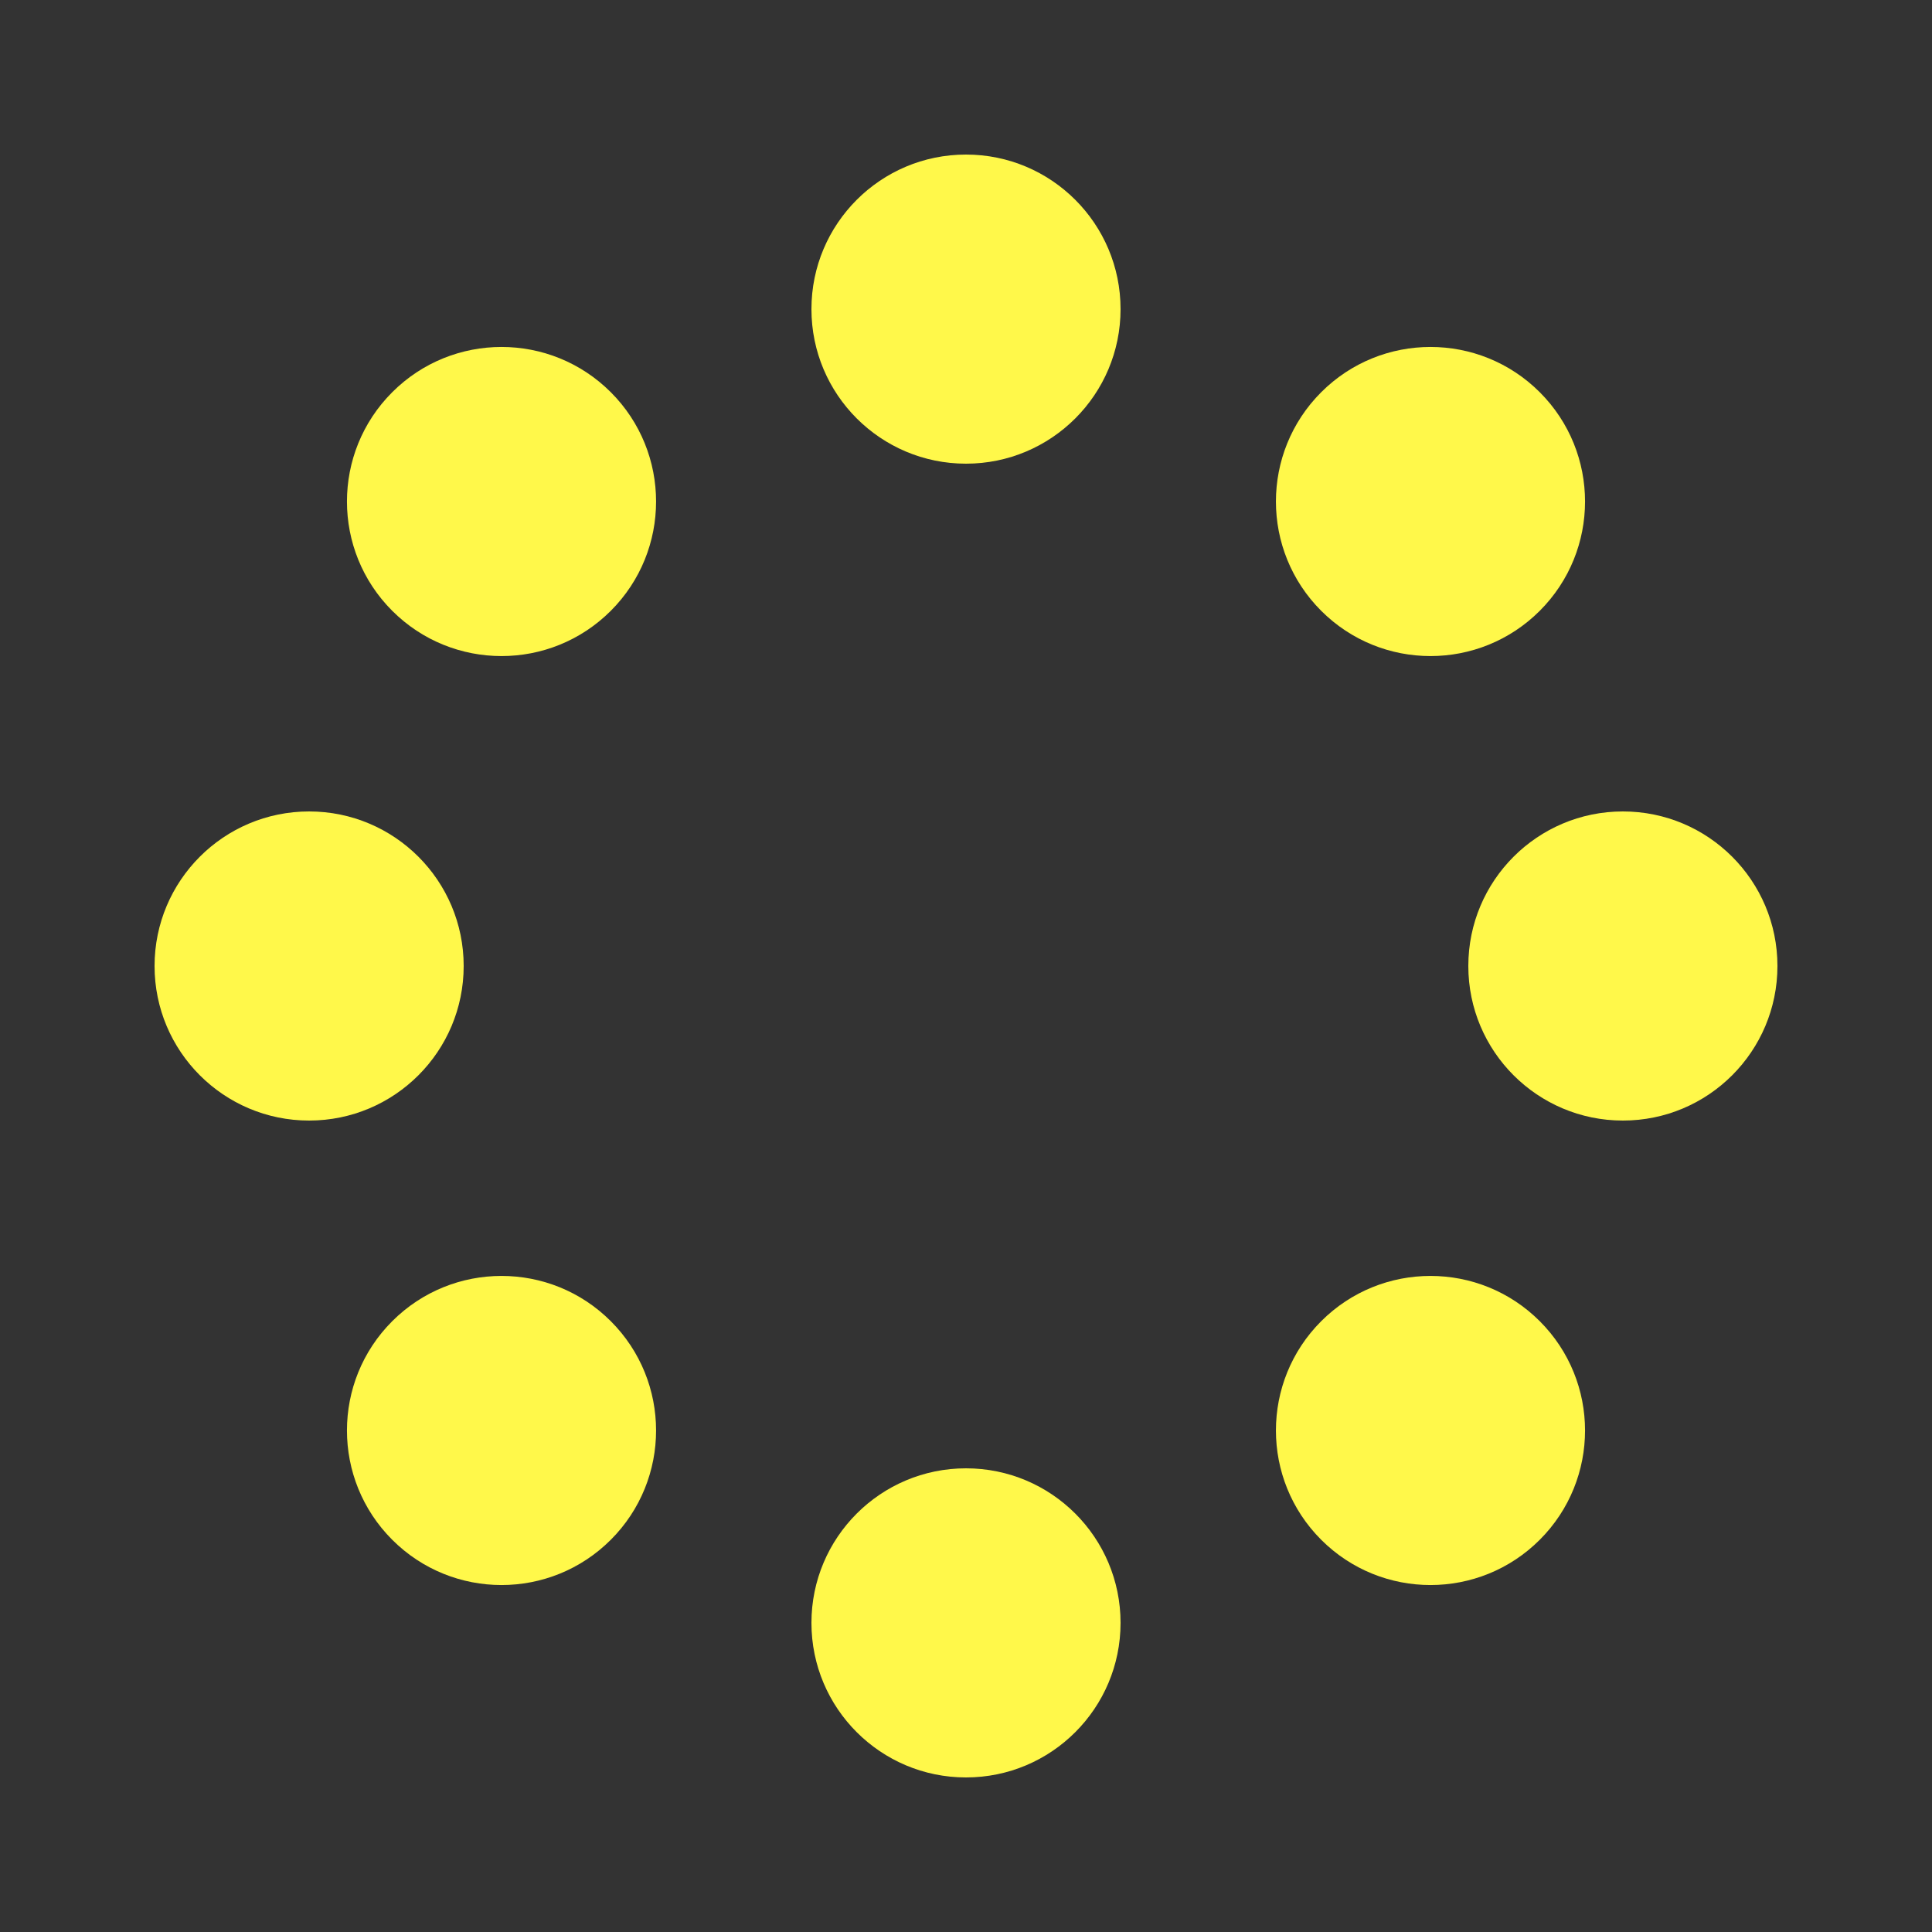 <?xml version="1.0" encoding="utf-8"?><svg width='196px' height='196px' xmlns="http://www.w3.org/2000/svg" viewBox="0 0 100 100" preserveAspectRatio="xMidYMid" class="uil-spin"><rect x="0" y="0" width="100" height="100" fill="#333333" stroke="none"/><rect x="0" y="0" width="100" height="100" fill="none" class="bk"></rect><g transform="translate(50 50)"><g transform="rotate(0) translate(34 0)"><circle cx="0" cy="0" r="8" fill="#fff84a"><animate attributeName="opacity" from="1" to="0.1" begin="0s" dur="0.8s" repeatCount="indefinite"></animate><animateTransform attributeName="transform" type="scale" from="1.8" to="1" begin="0s" dur="0.8s" repeatCount="indefinite"></animateTransform></circle></g><g transform="rotate(45) translate(34 0)"><circle cx="0" cy="0" r="8" fill="#fff84a"><animate attributeName="opacity" from="1" to="0.1" begin="0.1s" dur="0.8s" repeatCount="indefinite"></animate><animateTransform attributeName="transform" type="scale" from="1.8" to="1" begin="0.1s" dur="0.8s" repeatCount="indefinite"></animateTransform></circle></g><g transform="rotate(90) translate(34 0)"><circle cx="0" cy="0" r="8" fill="#fff84a"><animate attributeName="opacity" from="1" to="0.1" begin="0.2s" dur="0.8s" repeatCount="indefinite"></animate><animateTransform attributeName="transform" type="scale" from="1.8" to="1" begin="0.2s" dur="0.8s" repeatCount="indefinite"></animateTransform></circle></g><g transform="rotate(135) translate(34 0)"><circle cx="0" cy="0" r="8" fill="#fff84a"><animate attributeName="opacity" from="1" to="0.1" begin="0.3s" dur="0.8s" repeatCount="indefinite"></animate><animateTransform attributeName="transform" type="scale" from="1.8" to="1" begin="0.3s" dur="0.8s" repeatCount="indefinite"></animateTransform></circle></g><g transform="rotate(180) translate(34 0)"><circle cx="0" cy="0" r="8" fill="#fff84a"><animate attributeName="opacity" from="1" to="0.1" begin="0.4s" dur="0.8s" repeatCount="indefinite"></animate><animateTransform attributeName="transform" type="scale" from="1.8" to="1" begin="0.4s" dur="0.8s" repeatCount="indefinite"></animateTransform></circle></g><g transform="rotate(225) translate(34 0)"><circle cx="0" cy="0" r="8" fill="#fff84a"><animate attributeName="opacity" from="1" to="0.1" begin="0.5s" dur="0.8s" repeatCount="indefinite"></animate><animateTransform attributeName="transform" type="scale" from="1.8" to="1" begin="0.5s" dur="0.8s" repeatCount="indefinite"></animateTransform></circle></g><g transform="rotate(270) translate(34 0)"><circle cx="0" cy="0" r="8" fill="#fff84a"><animate attributeName="opacity" from="1" to="0.1" begin="0.6s" dur="0.8s" repeatCount="indefinite"></animate><animateTransform attributeName="transform" type="scale" from="1.8" to="1" begin="0.6s" dur="0.8s" repeatCount="indefinite"></animateTransform></circle></g><g transform="rotate(315) translate(34 0)"><circle cx="0" cy="0" r="8" fill="#fff84a"><animate attributeName="opacity" from="1" to="0.1" begin="0.7s" dur="0.8s" repeatCount="indefinite"></animate><animateTransform attributeName="transform" type="scale" from="1.8" to="1" begin="0.7s" dur="0.8s" repeatCount="indefinite"></animateTransform></circle></g></g></svg>